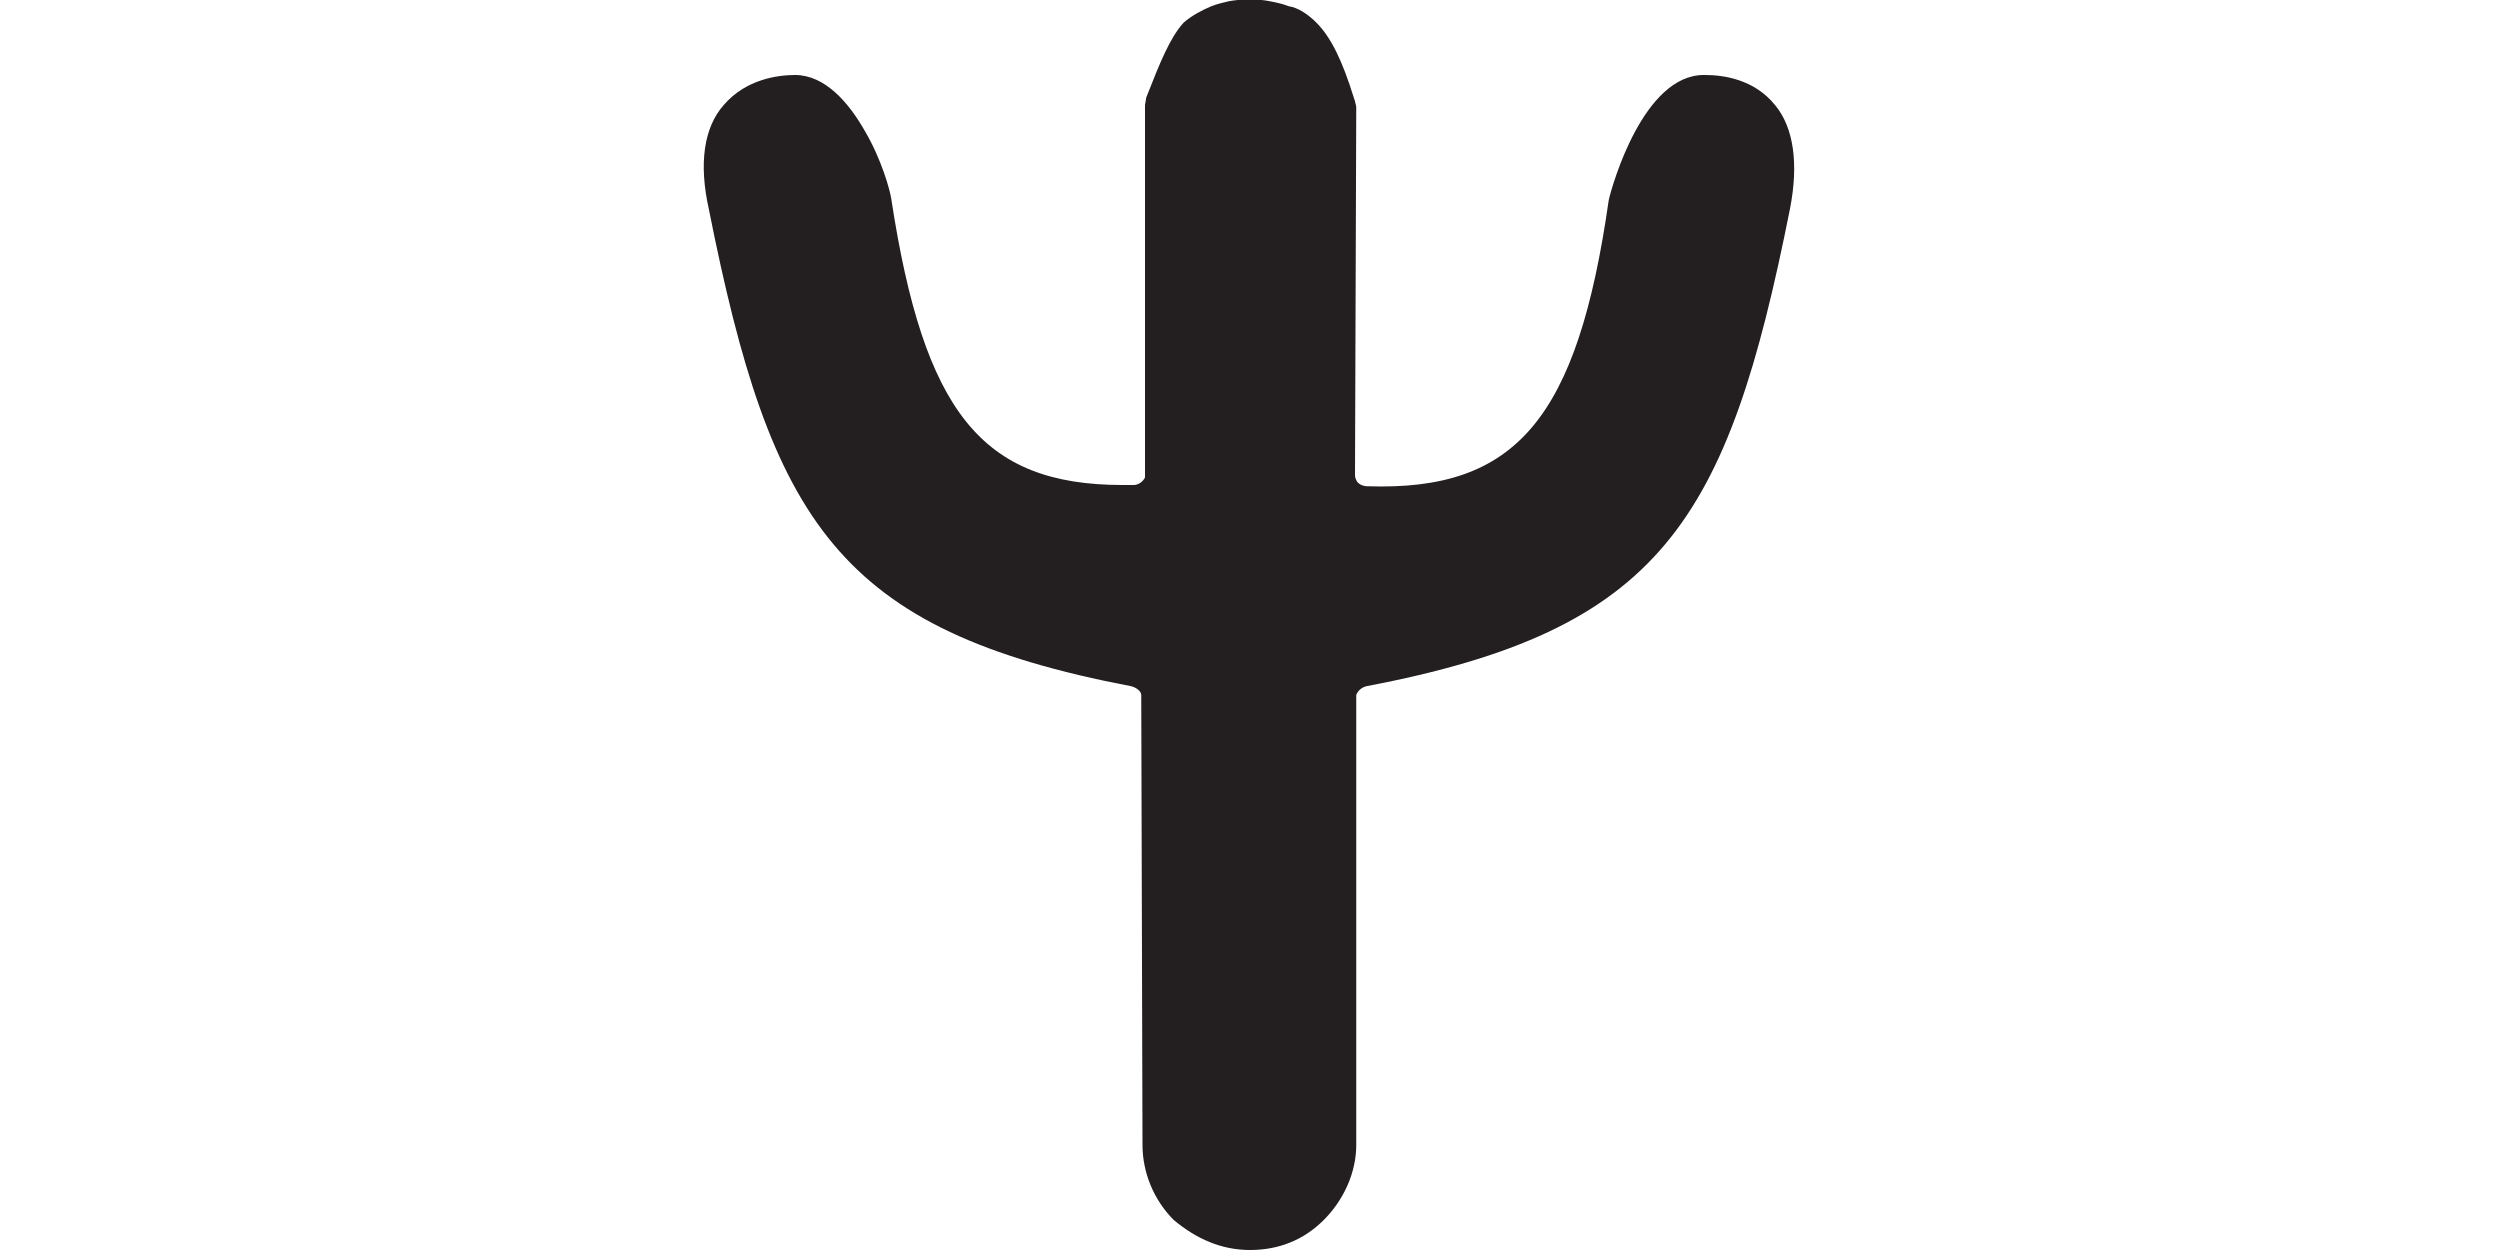 <ns0:svg xmlns:ns0="http://www.w3.org/2000/svg" version="1.1" id="Layer_2_00000145744793281915195780000003177316295961054342_" x="0px" y="0px" viewBox="-40.0 0.0 200.0 100.0" style="style=&quot;enable-background:new 0 0 200.0 100.0&quot;" xml:space="preserve" width="200.0" height="100.0">
<ns0:style type="text/css">
	.st0{fill:#231F20;}
</ns0:style>
<ns0:g id="Layer_1-2">
	<ns0:path class="st0" d="M103.2,16.7c-5,25.1-10.3,33.7-33.9,38.2c-0.4,0.1-0.7,0.4-0.8,0.7v36c0,2.2-1,4.4-2.6,6   c-1.6,1.6-3.6,2.4-5.9,2.4s-4.3-0.9-6.1-2.4c-1.6-1.6-2.5-3.8-2.5-6l-0.1-36c0-0.3-0.4-0.6-0.8-0.7c-23.5-4.5-28.8-13.1-33.8-38.2   c-0.8-3.6-0.4-6.5,1.2-8.3C19.7,6.3,22.3,6,23.6,6c2.4,0,4.3,2.2,5.6,4.5c1.3,2.2,2,4.7,2.1,5.4c2.6,17,7.2,22.9,18.5,22.9h0.9   c0.3,0,0.7-0.2,0.9-0.6V8.4l0.1-0.6c1.1-2.8,1.9-4.8,3-6c0.7-0.6,1.5-1,2.2-1.3c0.5-0.2,1-0.3,1.4-0.4c1.1-0.2,2.3-0.2,3.3,0   c0.5,0.1,1,0.2,1.5,0.4c0.7,0.1,1.5,0.6,2.2,1.3c1.2,1.2,2.1,3.1,3,6l0.1,0.3c0,0.1,0.1,0.3,0.1,0.5L68.4,38c0,0.1,0,0.2,0.1,0.4   c0.1,0.3,0.5,0.5,0.9,0.5c11.9,0.4,16.8-5.4,19.3-22.9C89,14.7,91.5,6,96.3,6h0.1c1.4,0,3.9,0.3,5.6,2.4   C103.5,10.2,103.9,13.1,103.2,16.7L103.2,16.7z" />
</ns0:g>
</ns0:svg>
